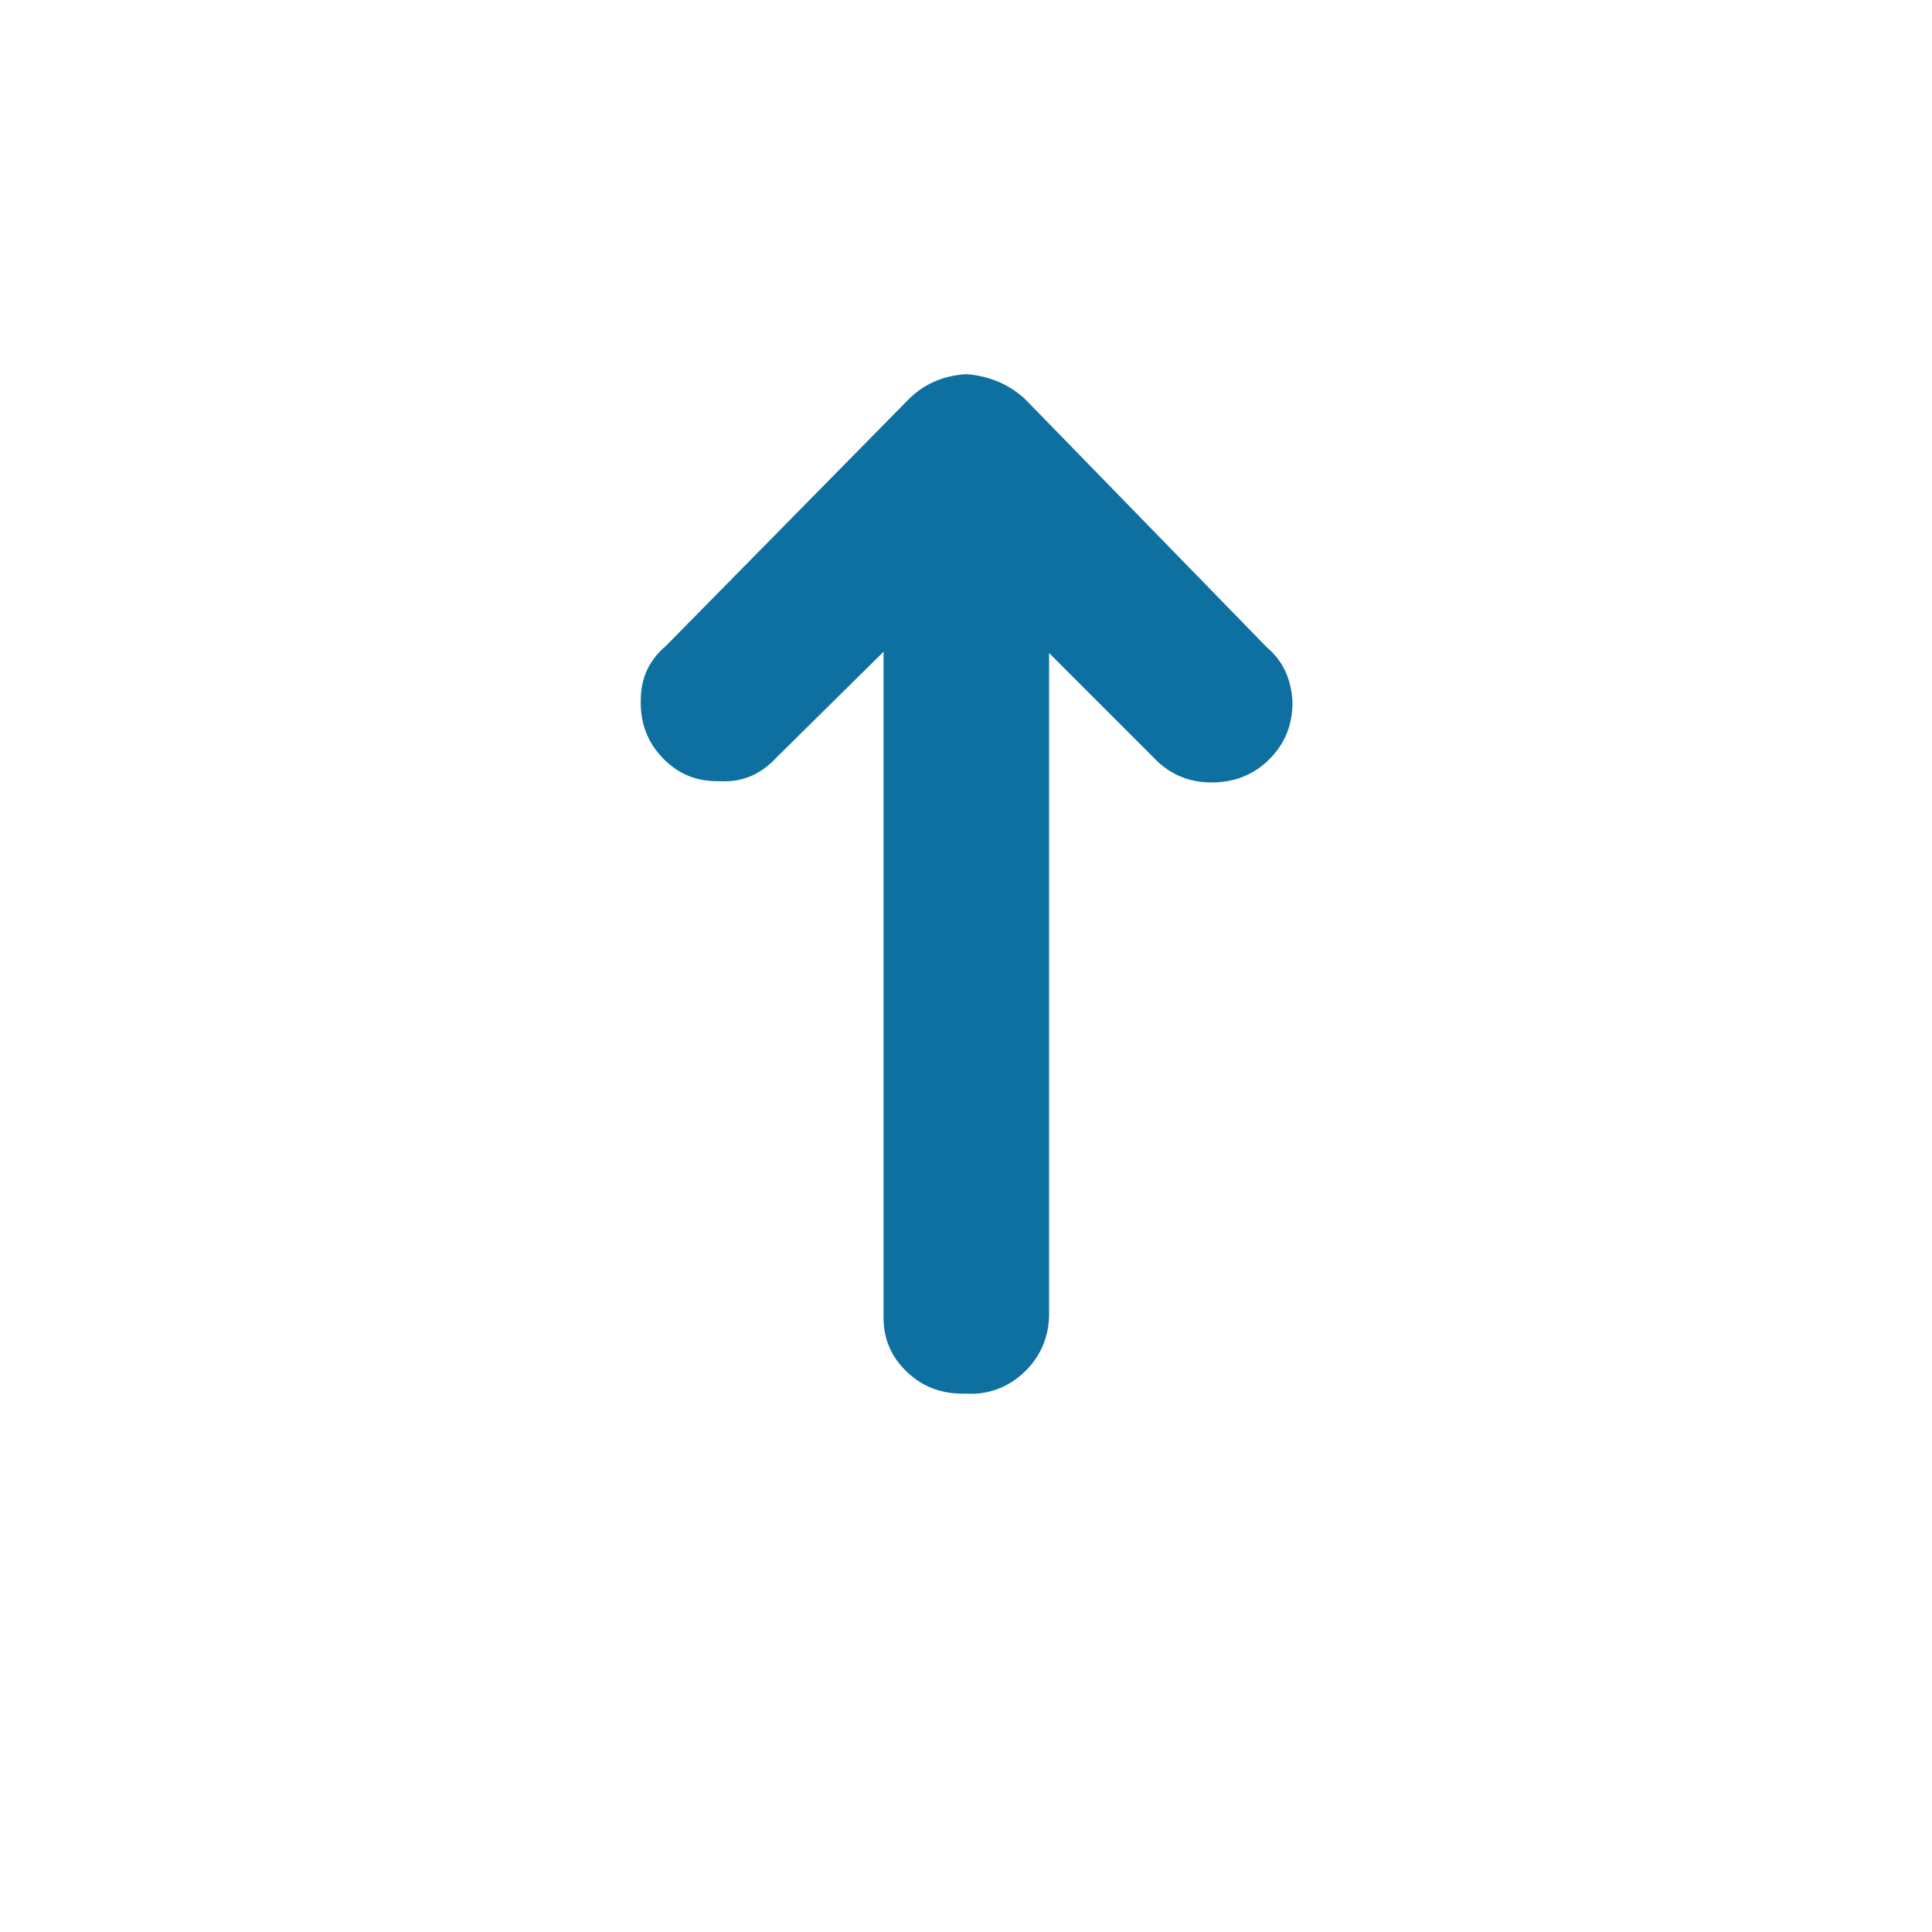 <?xml version="1.0" encoding="utf-8"?>
<!-- Generator: Adobe Illustrator 16.0.3, SVG Export Plug-In . SVG Version: 6.00 Build 0)  -->
<!DOCTYPE svg PUBLIC "-//W3C//DTD SVG 1.1//EN" "http://www.w3.org/Graphics/SVG/1.1/DTD/svg11.dtd">
<svg version="1.1" id="Layer_1" xmlns="http://www.w3.org/2000/svg" xmlns:xlink="http://www.w3.org/1999/xlink" x="0px" y="0px"
	 width="1000px" height="1000px" viewBox="0 0 1000 1000" enable-background="new 0 0 1000 1000" xml:space="preserve">
<path fill="#0E70A0" d="M331.667,362.333C331.333,374,335,384,343,392.333s17.667,12.333,29.667,12C384,405,393.667,401,402,392
	l55.333-54.667v343.333C457,692.333,461,702,469.333,710c8.334,8,18.334,11.667,30.667,11.333c11.333,0.667,21.333-3,29.667-10.666
	C538,703,542.667,693,543,681.333V338l54.667,54.667c7.666,8,17.666,12.333,29.333,12.333c12,0,22-4,30-12s12-17.667,12-29.667
	c-0.667-12-5-21.333-13.333-28.333L531,207c-8-7.667-18.333-12.333-30.667-13.333C488,194.333,477.667,199,469.667,207.333l-125,127
	C336,341.667,331.667,351,331.667,362.333z"/>
</svg>

